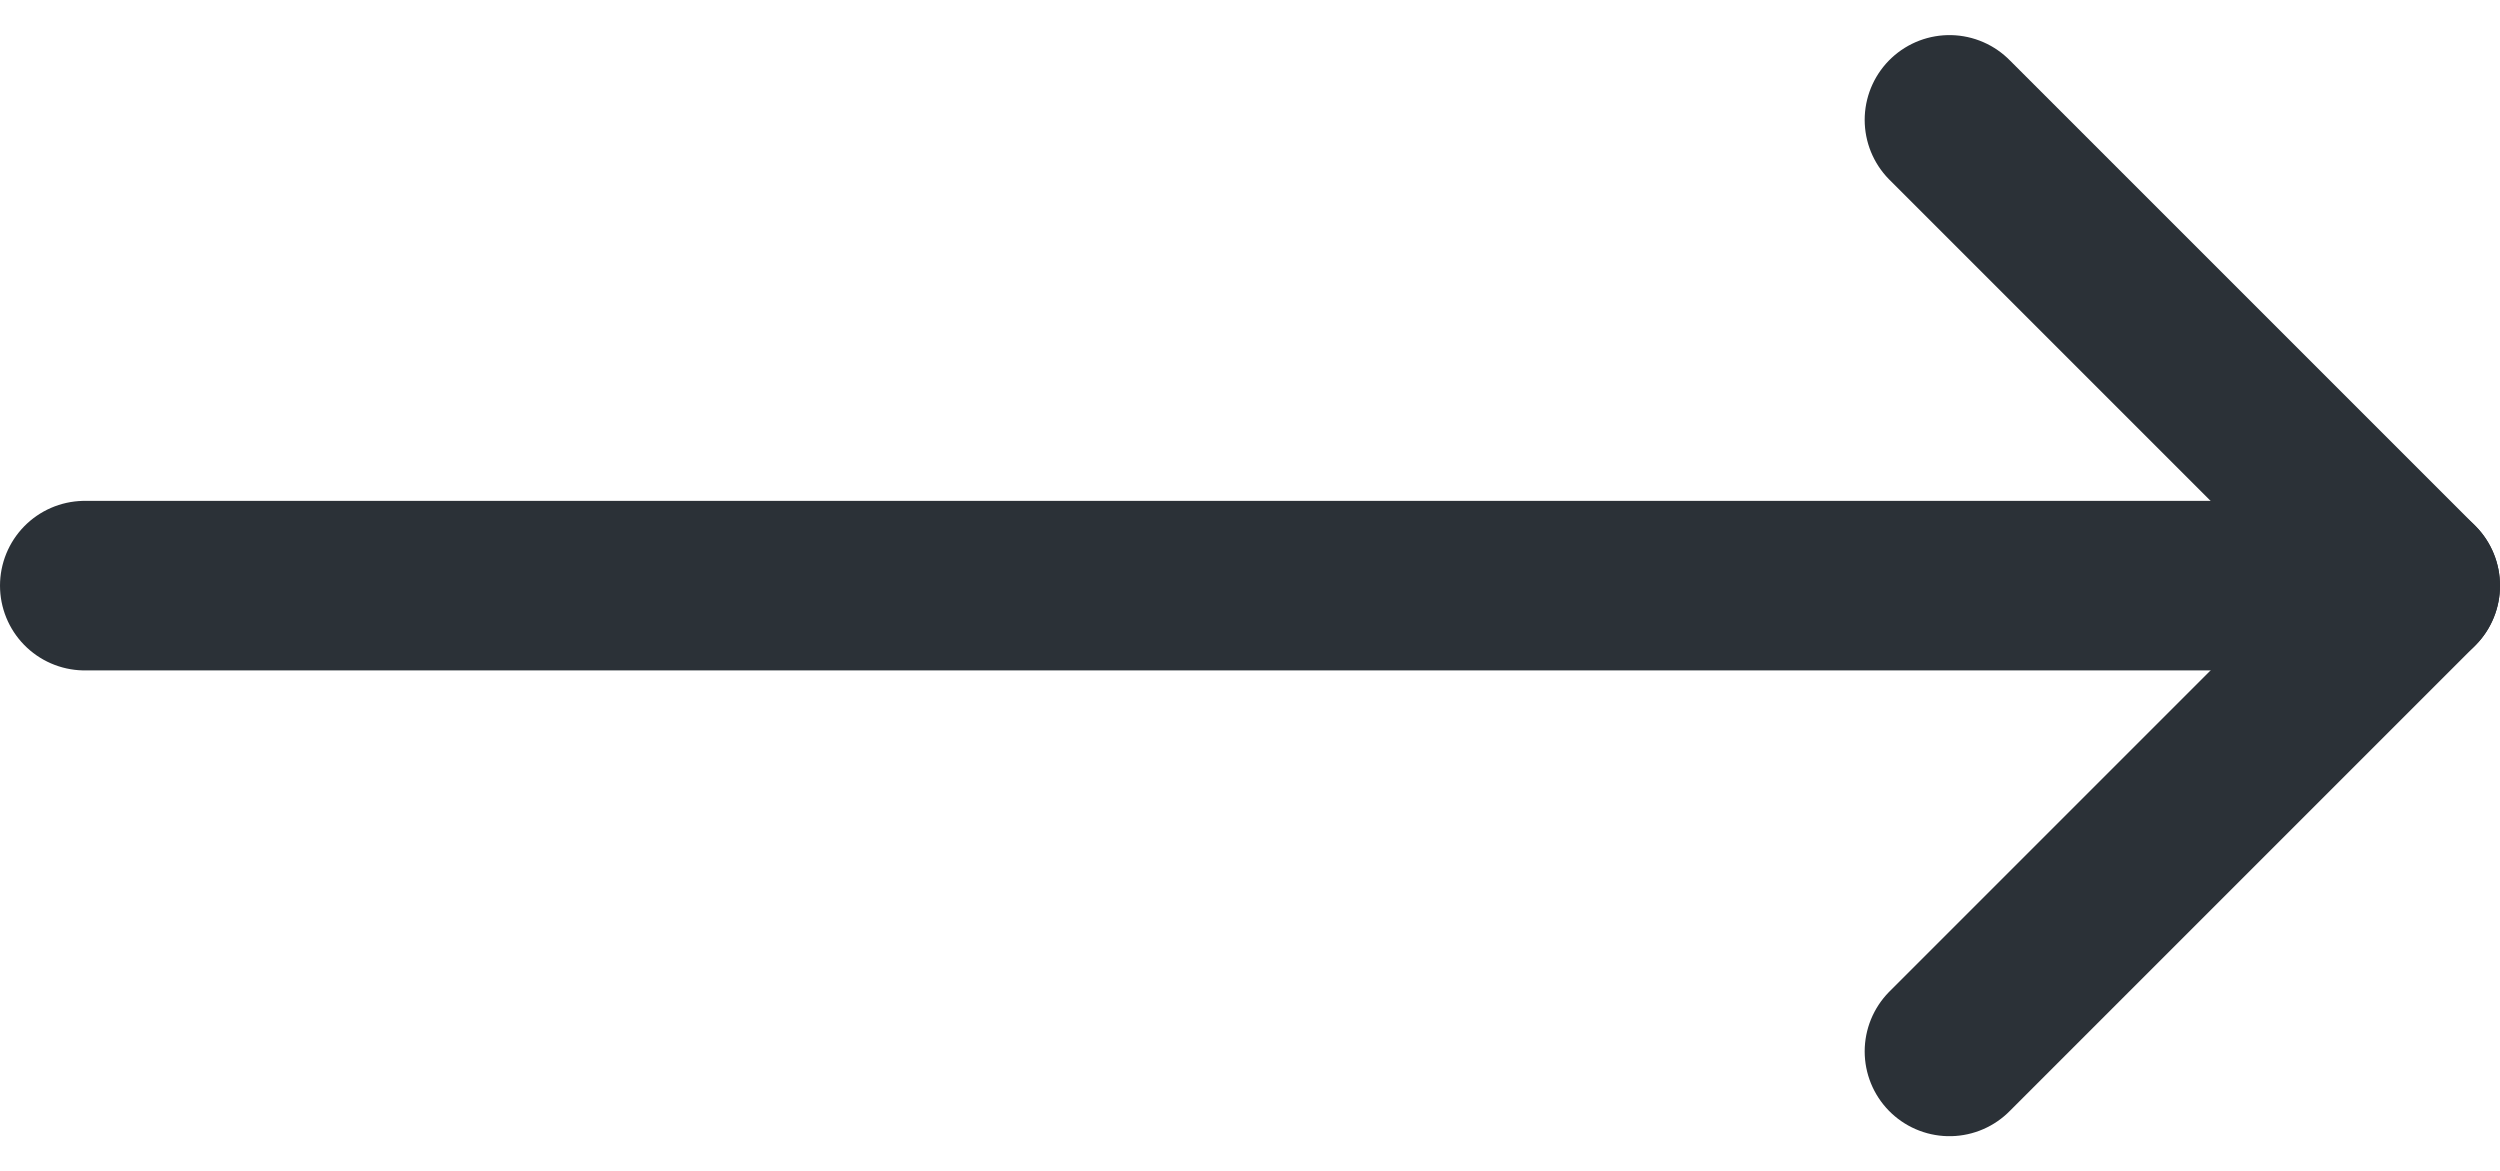 <svg xmlns="http://www.w3.org/2000/svg" width="29.489" height="13.816" viewBox="0 0 29.489 13.816"><defs><style>.a{fill:none;stroke:#2b3137;stroke-linecap:round;stroke-linejoin:round;stroke-width:2px;}</style></defs><g transform="translate(35.989 19.902) rotate(180)"><path class="a" d="M34.989,18H7.5" transform="translate(0 -5.006)"/><path class="a" d="M12.994,18.488,7.5,12.994,12.994,7.5" transform="translate(0 0)"/></g></svg>